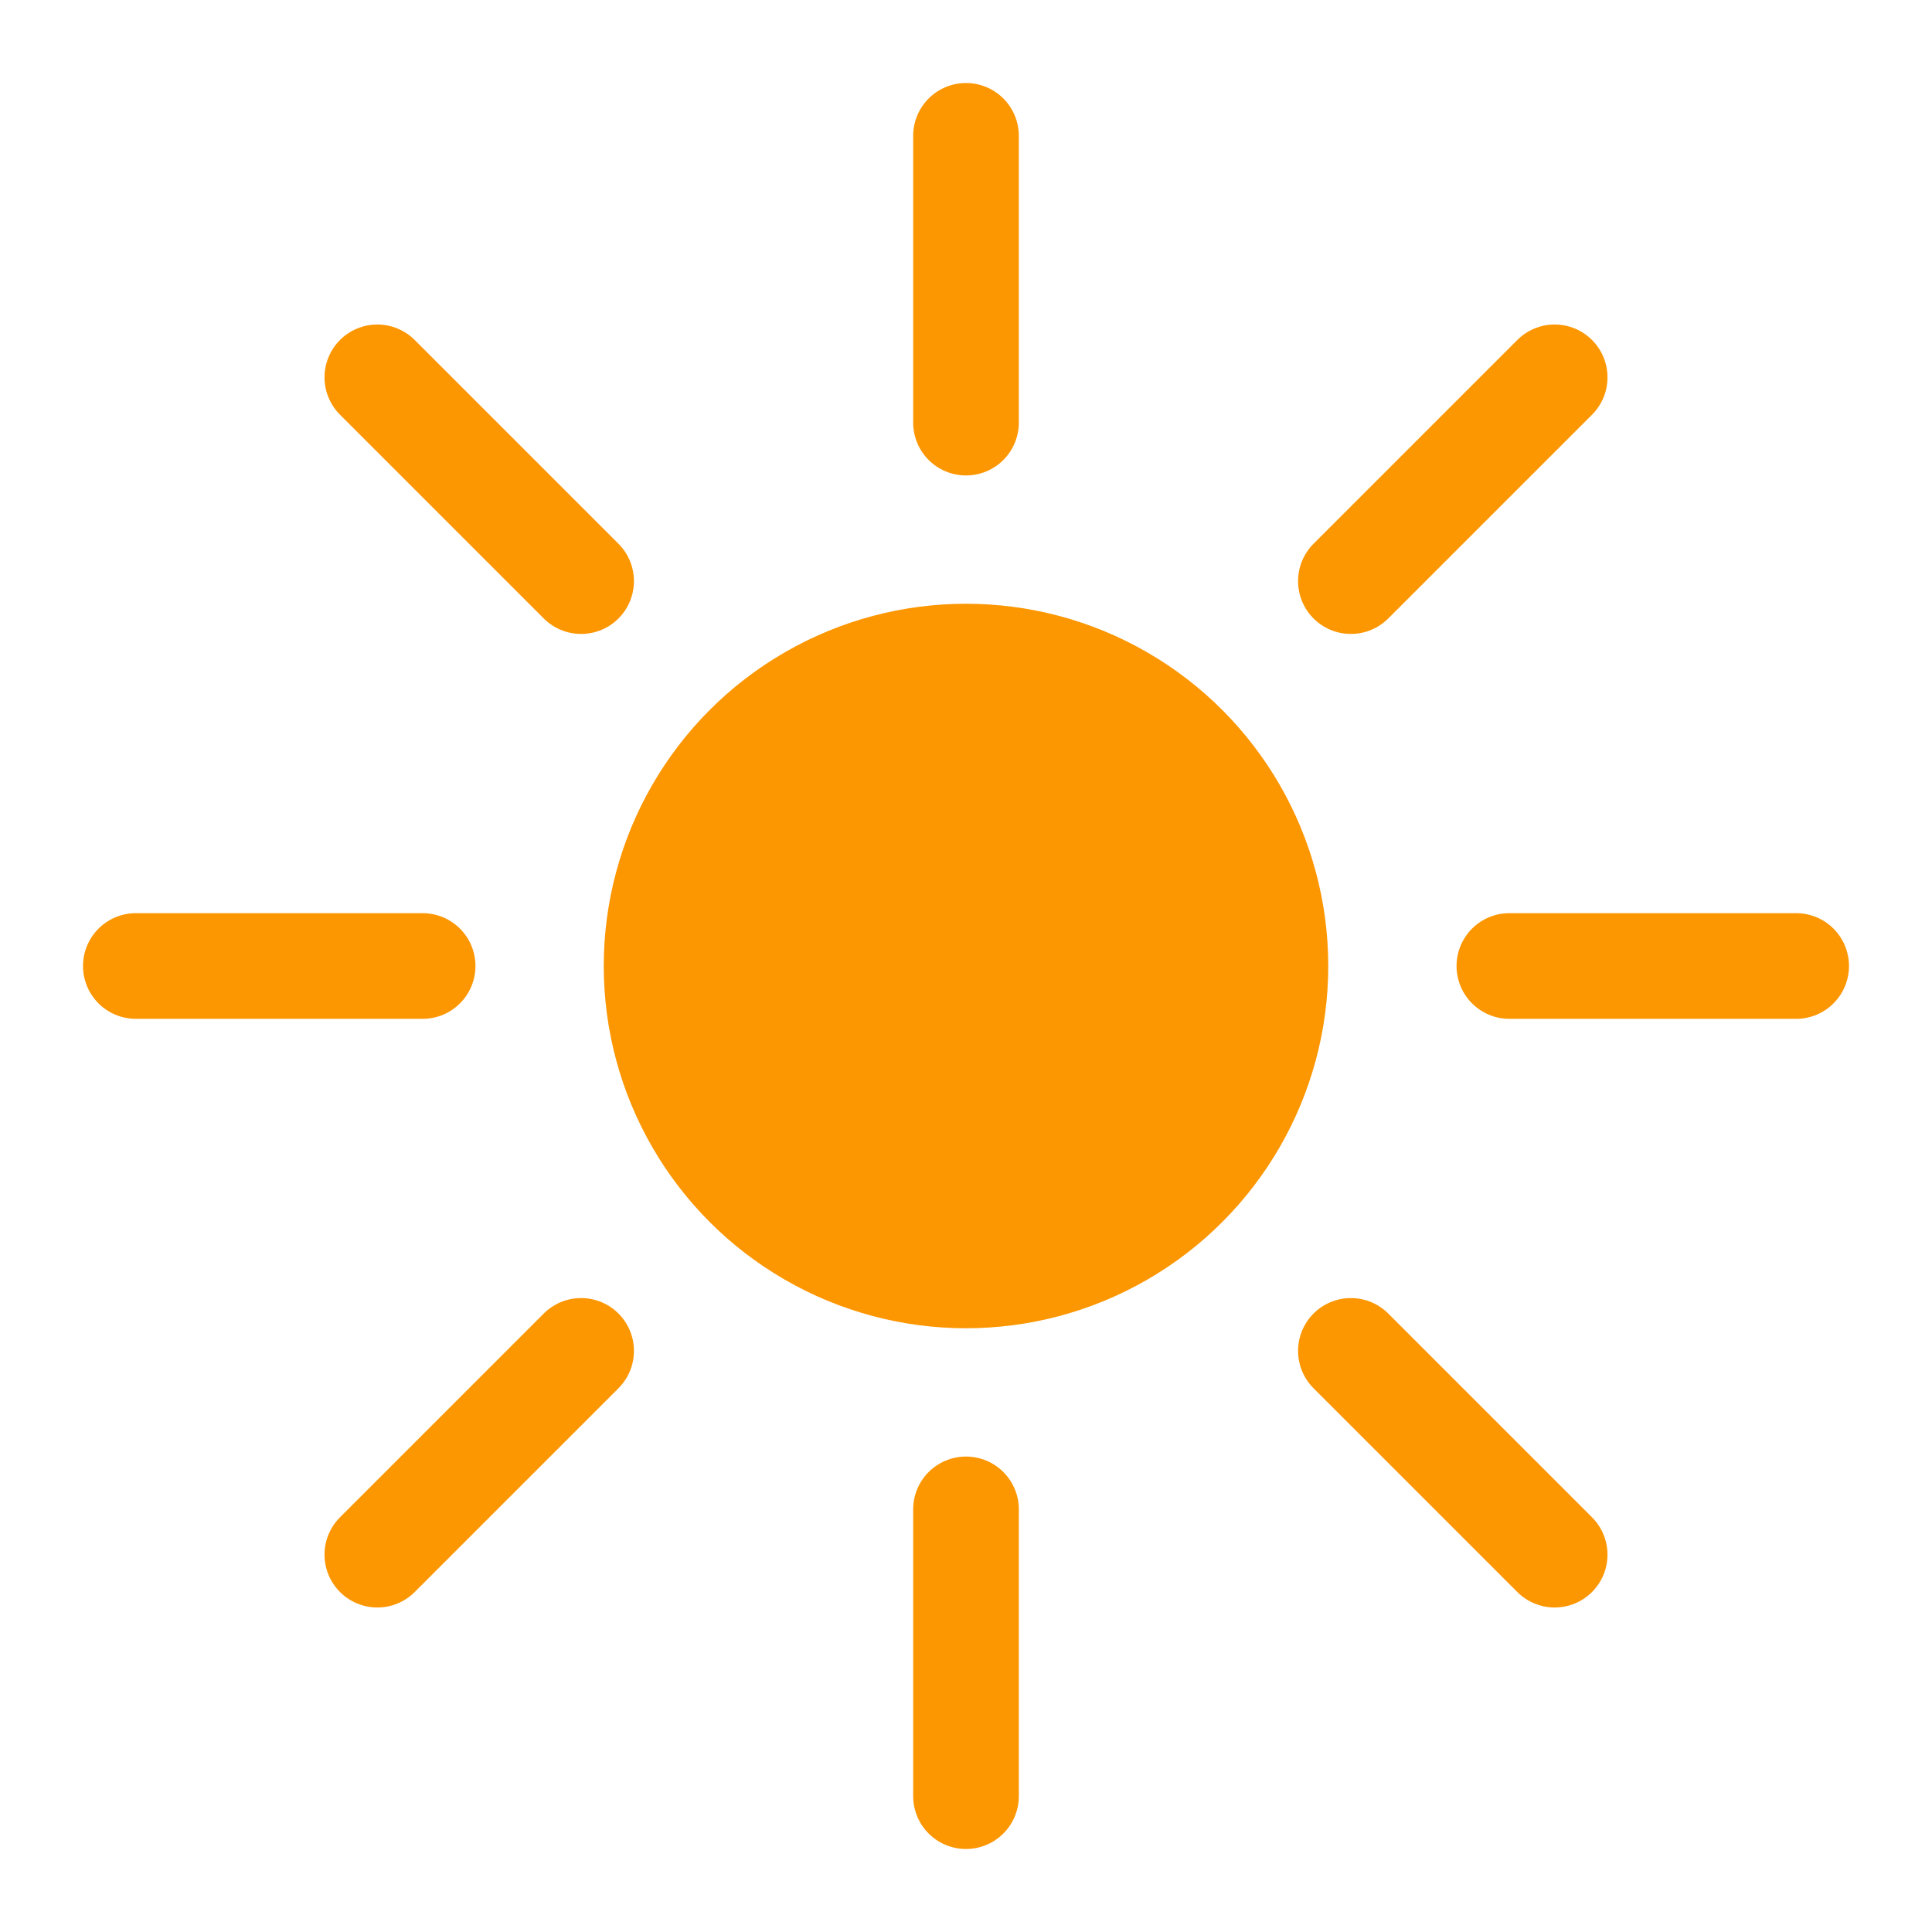 <?xml version="1.0" encoding="UTF-8"?>
<svg id="sun-icon" viewBox="0 0 128 128" width="128" height="128" version="1.1" xmlns="http://www.w3.org/2000/svg" xmlns:xlink="http://www.w3.org/1999/xlink">
    <circle id="sun" cx="64" cy="64" r="22" fill="#FC9601" stroke="#FC9601" stroke-width="4" />

    <line id="north" x1="64" y1="9" x2="64" y2="28" stroke="#FC9601" stroke-width="7" stroke-linecap="round" />
    <line id="south" x1="64" y1="100" x2="64" y2="119" stroke="#FC9601" stroke-width="7" stroke-linecap="round" />

    <line id="west" x1="9" y1="64" x2="28" y2="64" stroke="#FC9601" stroke-width="7" stroke-linecap="round" />
    <line id="east" x1="100" y1="64" x2="119" y2="64" stroke="#FC9601" stroke-width="7" stroke-linecap="round" />

    <line id="north-west" x1="25" y1="25" x2="38.5" y2="38.5" stroke="#FC9601" stroke-width="7" stroke-linecap="round" />
    <line id="north-east" x1="89.5" y1="38.5" x2="103" y2="25" stroke="#FC9601" stroke-width="7" stroke-linecap="round" />

    <line id="south-east" x1="89.5" y1="89.5" x2="103" y2="103" stroke="#FC9601" stroke-width="7" stroke-linecap="round" />
    <line id="south-west" x1="25" y1="103" x2="38.5" y2="89.5" stroke="#FC9601" stroke-width="7" stroke-linecap="round" />
</svg>
